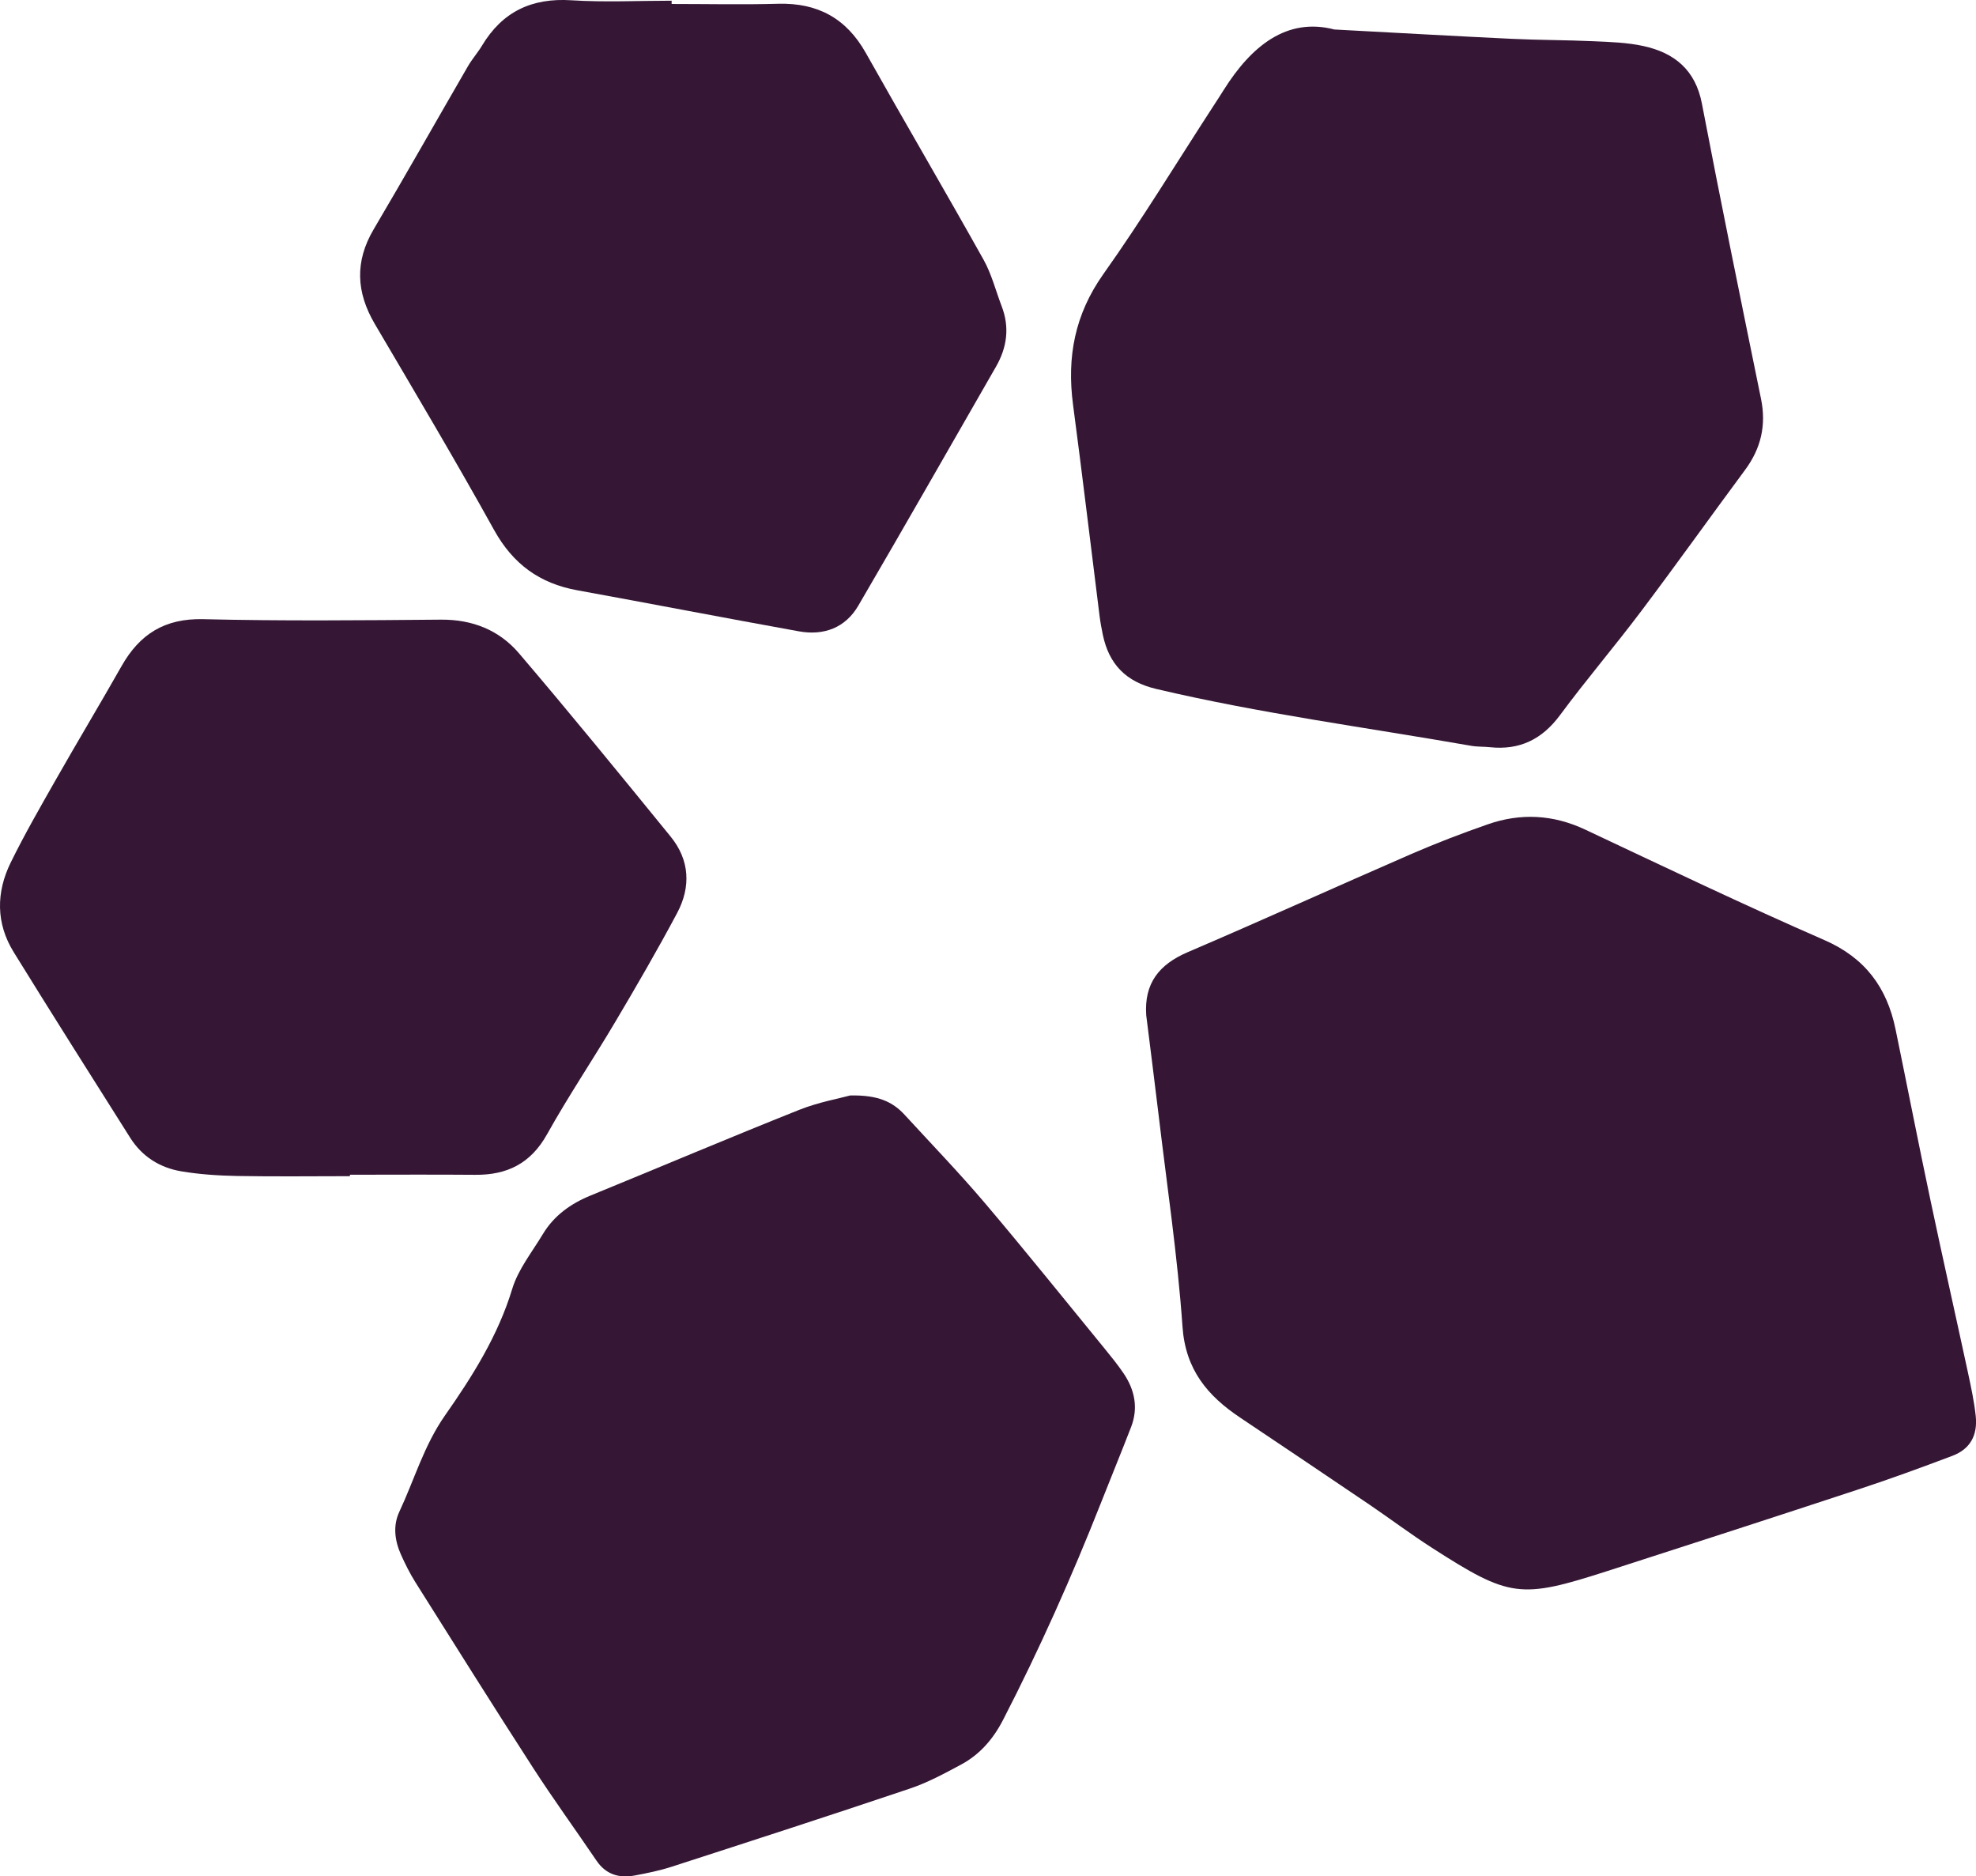 <?xml version="1.0" encoding="utf-8"?>
<!-- Generator: Adobe Illustrator 16.0.0, SVG Export Plug-In . SVG Version: 6.00 Build 0)  -->
<!DOCTYPE svg PUBLIC "-//W3C//DTD SVG 1.1//EN" "http://www.w3.org/Graphics/SVG/1.1/DTD/svg11.dtd">
<svg version="1.1" id="Layer_1" xmlns="http://www.w3.org/2000/svg" xmlns:xlink="http://www.w3.org/1999/xlink" x="0px" y="0px"
	 width="50.325px" height="47.778px" viewBox="0 0 50.325 47.778" style="enable-background:new 0 0 50.325 47.778;"
	 xml:space="preserve">
<style type="text/css">
<![CDATA[
	.st0{fill-rule:evenodd;clip-rule:evenodd;fill:#351735;}
]]>
</style>
<g>
	<path class="st0" d="M29.192,25.85c-0.055-0.811,0.326-1.292,1.057-1.605c1.908-0.817,3.8-1.676,5.704-2.504
		c0.635-0.275,1.282-0.523,1.937-0.751c0.84-0.293,1.666-0.25,2.484,0.135c2.024,0.953,4.043,1.919,6.094,2.814
		c1.035,0.453,1.588,1.206,1.807,2.264c0.301,1.46,0.586,2.922,0.895,4.38c0.308,1.458,0.637,2.913,0.951,4.37
		c0.078,0.363,0.157,0.73,0.197,1.1c0.053,0.502-0.146,0.846-0.593,1.016c-0.796,0.301-1.597,0.593-2.405,0.859
		c-2.124,0.7-4.251,1.389-6.379,2.074c-2.224,0.716-2.489,0.682-4.467-0.587c-0.537-0.345-1.049-0.729-1.577-1.089
		c-1.102-0.746-2.206-1.489-3.312-2.229c-0.834-0.557-1.393-1.223-1.469-2.316c-0.126-1.803-0.396-3.597-0.609-5.394
		C29.405,27.541,29.298,26.696,29.192,25.85z"/>
	<path class="st0" d="M33.984,0.751c1.659,0.088,3.093,0.17,4.528,0.238c0.691,0.033,1.385,0.029,2.076,0.061
		c0.425,0.019,0.857,0.032,1.27,0.123c0.785,0.172,1.321,0.605,1.486,1.463c0.481,2.511,0.994,5.015,1.506,7.52
		c0.137,0.671,0,1.261-0.405,1.808c-0.887,1.197-1.752,2.411-2.649,3.601c-0.672,0.893-1.4,1.745-2.065,2.644
		c-0.458,0.619-1.03,0.897-1.787,0.817c-0.159-0.017-0.321-0.008-0.478-0.036c-2.676-0.468-5.37-0.823-8.018-1.447
		c-0.773-0.182-1.203-0.628-1.361-1.379c-0.032-0.156-0.062-0.313-0.082-0.472c-0.226-1.797-0.439-3.595-0.677-5.39
		c-0.16-1.211,0.045-2.297,0.774-3.325c0.986-1.388,1.871-2.847,2.8-4.276c0.087-0.134,0.175-0.268,0.259-0.403
		C31.868,1.171,32.772,0.435,33.984,0.751z"/>
	<path class="st0" d="M21.652,27.894c0.711-0.016,1.085,0.163,1.388,0.493c0.685,0.746,1.389,1.476,2.044,2.247
		c1.034,1.218,2.033,2.466,3.046,3.702c0.168,0.206,0.337,0.414,0.486,0.634c0.284,0.421,0.379,0.88,0.191,1.366
		c-0.25,0.646-0.514,1.287-0.768,1.932c-0.742,1.879-1.564,3.723-2.49,5.52c-0.254,0.494-0.594,0.887-1.075,1.145
		c-0.422,0.226-0.849,0.458-1.3,0.609c-2.019,0.681-4.046,1.336-6.073,1.992c-0.303,0.098-0.619,0.162-0.933,0.221
		c-0.396,0.074-0.734-0.021-0.976-0.377c-0.537-0.792-1.101-1.567-1.62-2.371c-1.011-1.564-2-3.143-2.993-4.719
		c-0.141-0.225-0.261-0.465-0.369-0.707c-0.157-0.354-0.206-0.732-0.04-1.087c0.383-0.816,0.628-1.687,1.16-2.448
		c0.699-0.998,1.353-2.032,1.716-3.229c0.151-0.496,0.503-0.933,0.777-1.389c0.285-0.475,0.71-0.779,1.219-0.987
		c1.773-0.726,3.538-1.474,5.317-2.183C20.852,28.063,21.381,27.969,21.652,27.894z"/>
	<path class="st0" d="M17.105,0.101c0.905,0,1.811,0.02,2.715-0.005c1.004-0.027,1.734,0.37,2.23,1.251
		c0.99,1.761,2.013,3.503,3,5.267c0.205,0.367,0.31,0.79,0.462,1.187c0.205,0.536,0.135,1.046-0.145,1.534
		c-1.167,2.031-2.327,4.066-3.508,6.088c-0.33,0.565-0.879,0.767-1.512,0.653c-1.886-0.34-3.767-0.704-5.652-1.047
		c-0.954-0.174-1.631-0.668-2.11-1.531c-0.98-1.767-2.014-3.505-3.039-5.248C9.071,7.442,9.032,6.659,9.518,5.837
		c0.812-1.375,1.597-2.765,2.397-4.146c0.106-0.184,0.25-0.346,0.36-0.528c0.518-0.865,1.267-1.221,2.277-1.156
		c0.848,0.054,1.702,0.011,2.554,0.011C17.105,0.046,17.105,0.074,17.105,0.101z"/>
	<path class="st0" d="M8.912,29.949c-0.957,0-1.915,0.013-2.871-0.005c-0.477-0.009-0.958-0.04-1.427-0.119
		c-0.543-0.092-0.995-0.375-1.296-0.851c-0.994-1.573-1.99-3.145-2.968-4.728c-0.456-0.737-0.451-1.525-0.075-2.288
		c0.352-0.715,0.75-1.407,1.144-2.1c0.552-0.971,1.127-1.928,1.678-2.899c0.46-0.811,1.097-1.216,2.074-1.193
		c2.02,0.049,4.041,0.029,6.062,0.012c0.802-0.006,1.482,0.268,1.984,0.856c1.311,1.536,2.587,3.102,3.862,4.667
		c0.488,0.598,0.52,1.282,0.167,1.946c-0.5,0.939-1.034,1.859-1.576,2.773c-0.569,0.961-1.195,1.889-1.738,2.863
		c-0.415,0.742-1.016,1.039-1.829,1.031c-1.063-0.009-2.126-0.002-3.19-0.002C8.912,29.924,8.912,29.936,8.912,29.949z"/>
</g>
</svg>
